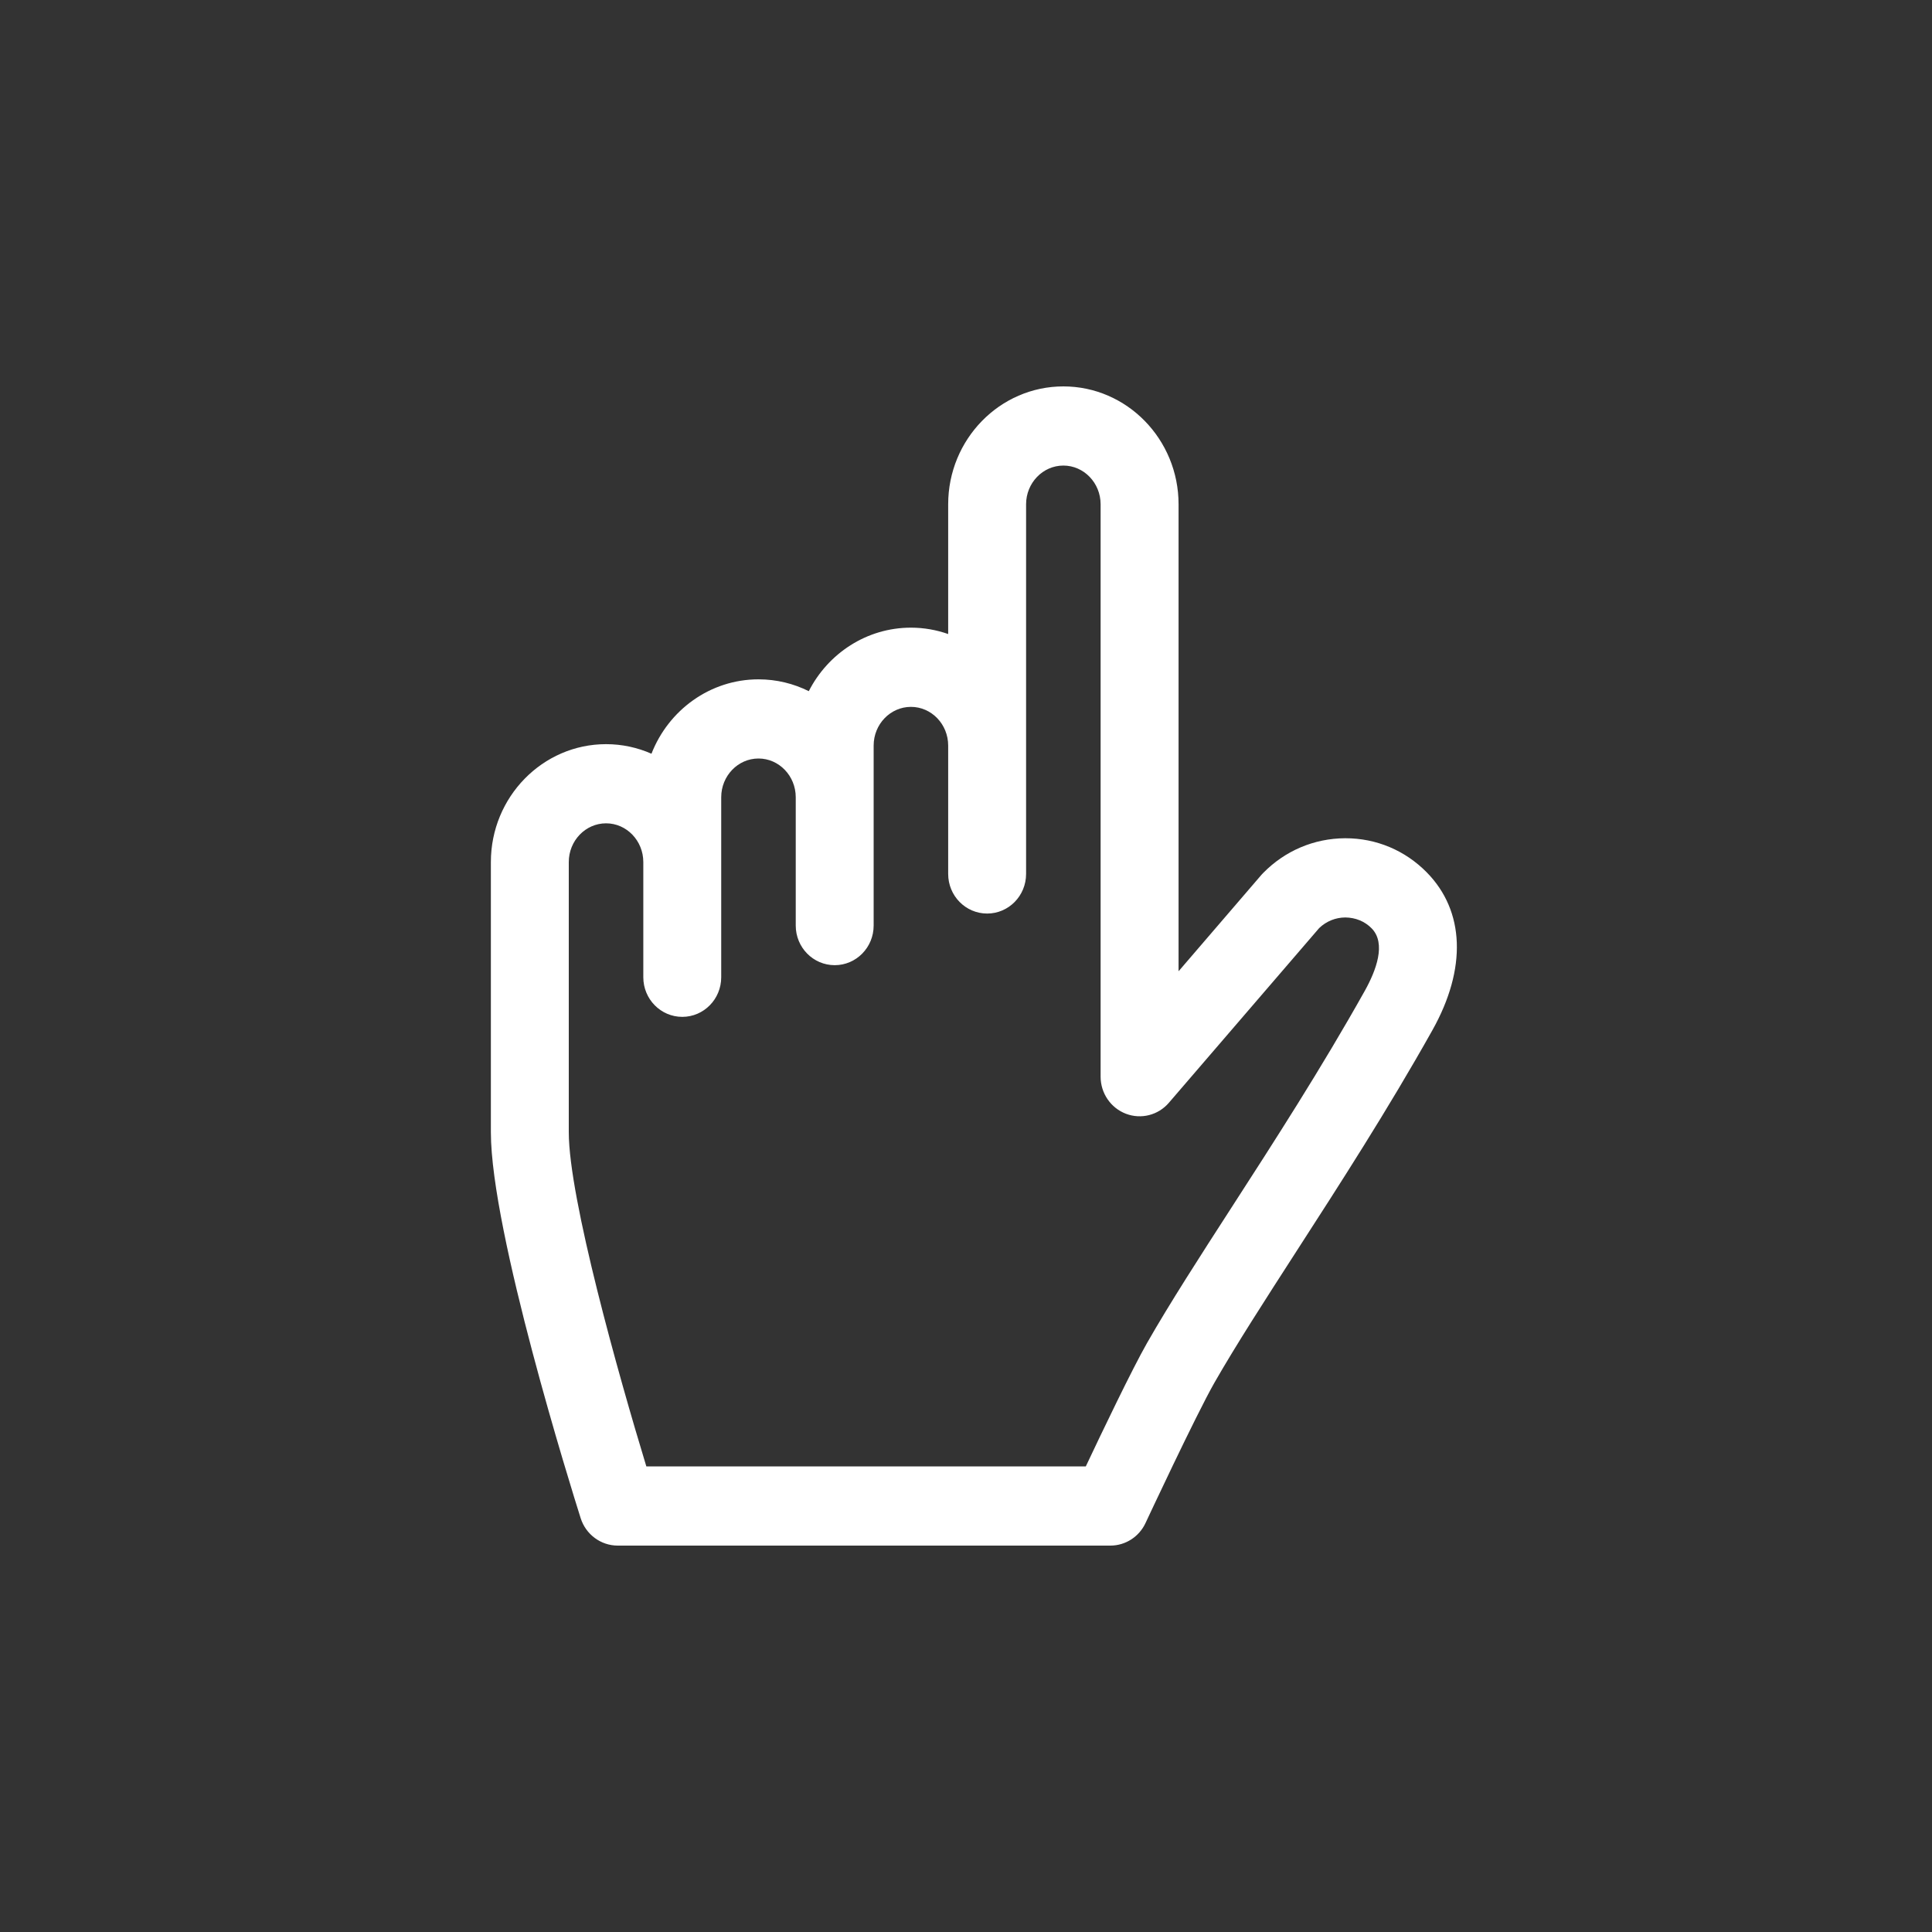 <svg width="40" height="40" viewBox="0 0 40 40" fill="none" xmlns="http://www.w3.org/2000/svg">
<rect x="0" y="0" width="40" height="40" fill="#333333" stroke="none"/>
<path d="M12.548 15.407C12.882 15.407 13.199 15.478 13.488 15.605C13.839 14.704 14.7 14.065 15.704 14.065C16.077 14.065 16.43 14.153 16.745 14.31C17.143 13.53 17.942 12.995 18.86 12.995C19.13 12.995 19.389 13.042 19.631 13.127V10.441C19.631 9.095 20.701 8 22.016 8C23.331 8 24.401 9.095 24.401 10.441V20.109L26.118 18.111C26.13 18.098 26.142 18.084 26.155 18.072C26.606 17.613 27.206 17.359 27.845 17.355C27.849 17.355 27.853 17.355 27.857 17.355C28.495 17.355 29.091 17.606 29.539 18.061C30.327 18.862 30.371 20.052 29.658 21.326C28.735 22.973 27.732 24.527 26.847 25.898C26.201 26.9 25.59 27.846 25.143 28.628C24.756 29.307 23.728 31.509 23.717 31.532C23.584 31.818 23.3 32 22.989 32H12.79C12.44 32 12.129 31.77 12.022 31.432C11.832 30.831 10.163 25.5 10.163 23.442V17.848C10.163 16.502 11.233 15.407 12.548 15.407ZM13.319 17.848C13.319 17.406 12.973 17.046 12.548 17.046C12.122 17.046 11.776 17.406 11.776 17.848V23.442C11.776 24.81 12.811 28.487 13.382 30.361H22.48C22.814 29.653 23.441 28.343 23.748 27.806C24.217 26.984 24.839 26.02 25.499 24.998C26.371 23.648 27.359 22.117 28.256 20.515C28.49 20.096 28.705 19.532 28.398 19.22C28.254 19.073 28.061 18.997 27.853 18.995C27.65 18.996 27.459 19.074 27.312 19.215L24.201 22.831C23.98 23.089 23.625 23.179 23.311 23.059C22.996 22.939 22.787 22.633 22.787 22.292V10.441C22.787 9.999 22.441 9.639 22.016 9.639C21.59 9.639 21.244 9.999 21.244 10.441V18.094C21.244 18.547 20.883 18.914 20.438 18.914C19.992 18.914 19.631 18.547 19.631 18.094V15.436C19.631 14.994 19.285 14.635 18.86 14.635C18.434 14.635 18.088 14.994 18.088 15.436V19.163C18.088 19.616 17.727 19.983 17.282 19.983C16.836 19.983 16.475 19.616 16.475 19.163V16.506C16.475 16.064 16.129 15.704 15.704 15.704C15.278 15.704 14.932 16.064 14.932 16.506V20.233C14.932 20.686 14.571 21.053 14.126 21.053C13.68 21.053 13.319 20.686 13.319 20.233V17.848H13.319Z" fill="white"/>
</svg>
